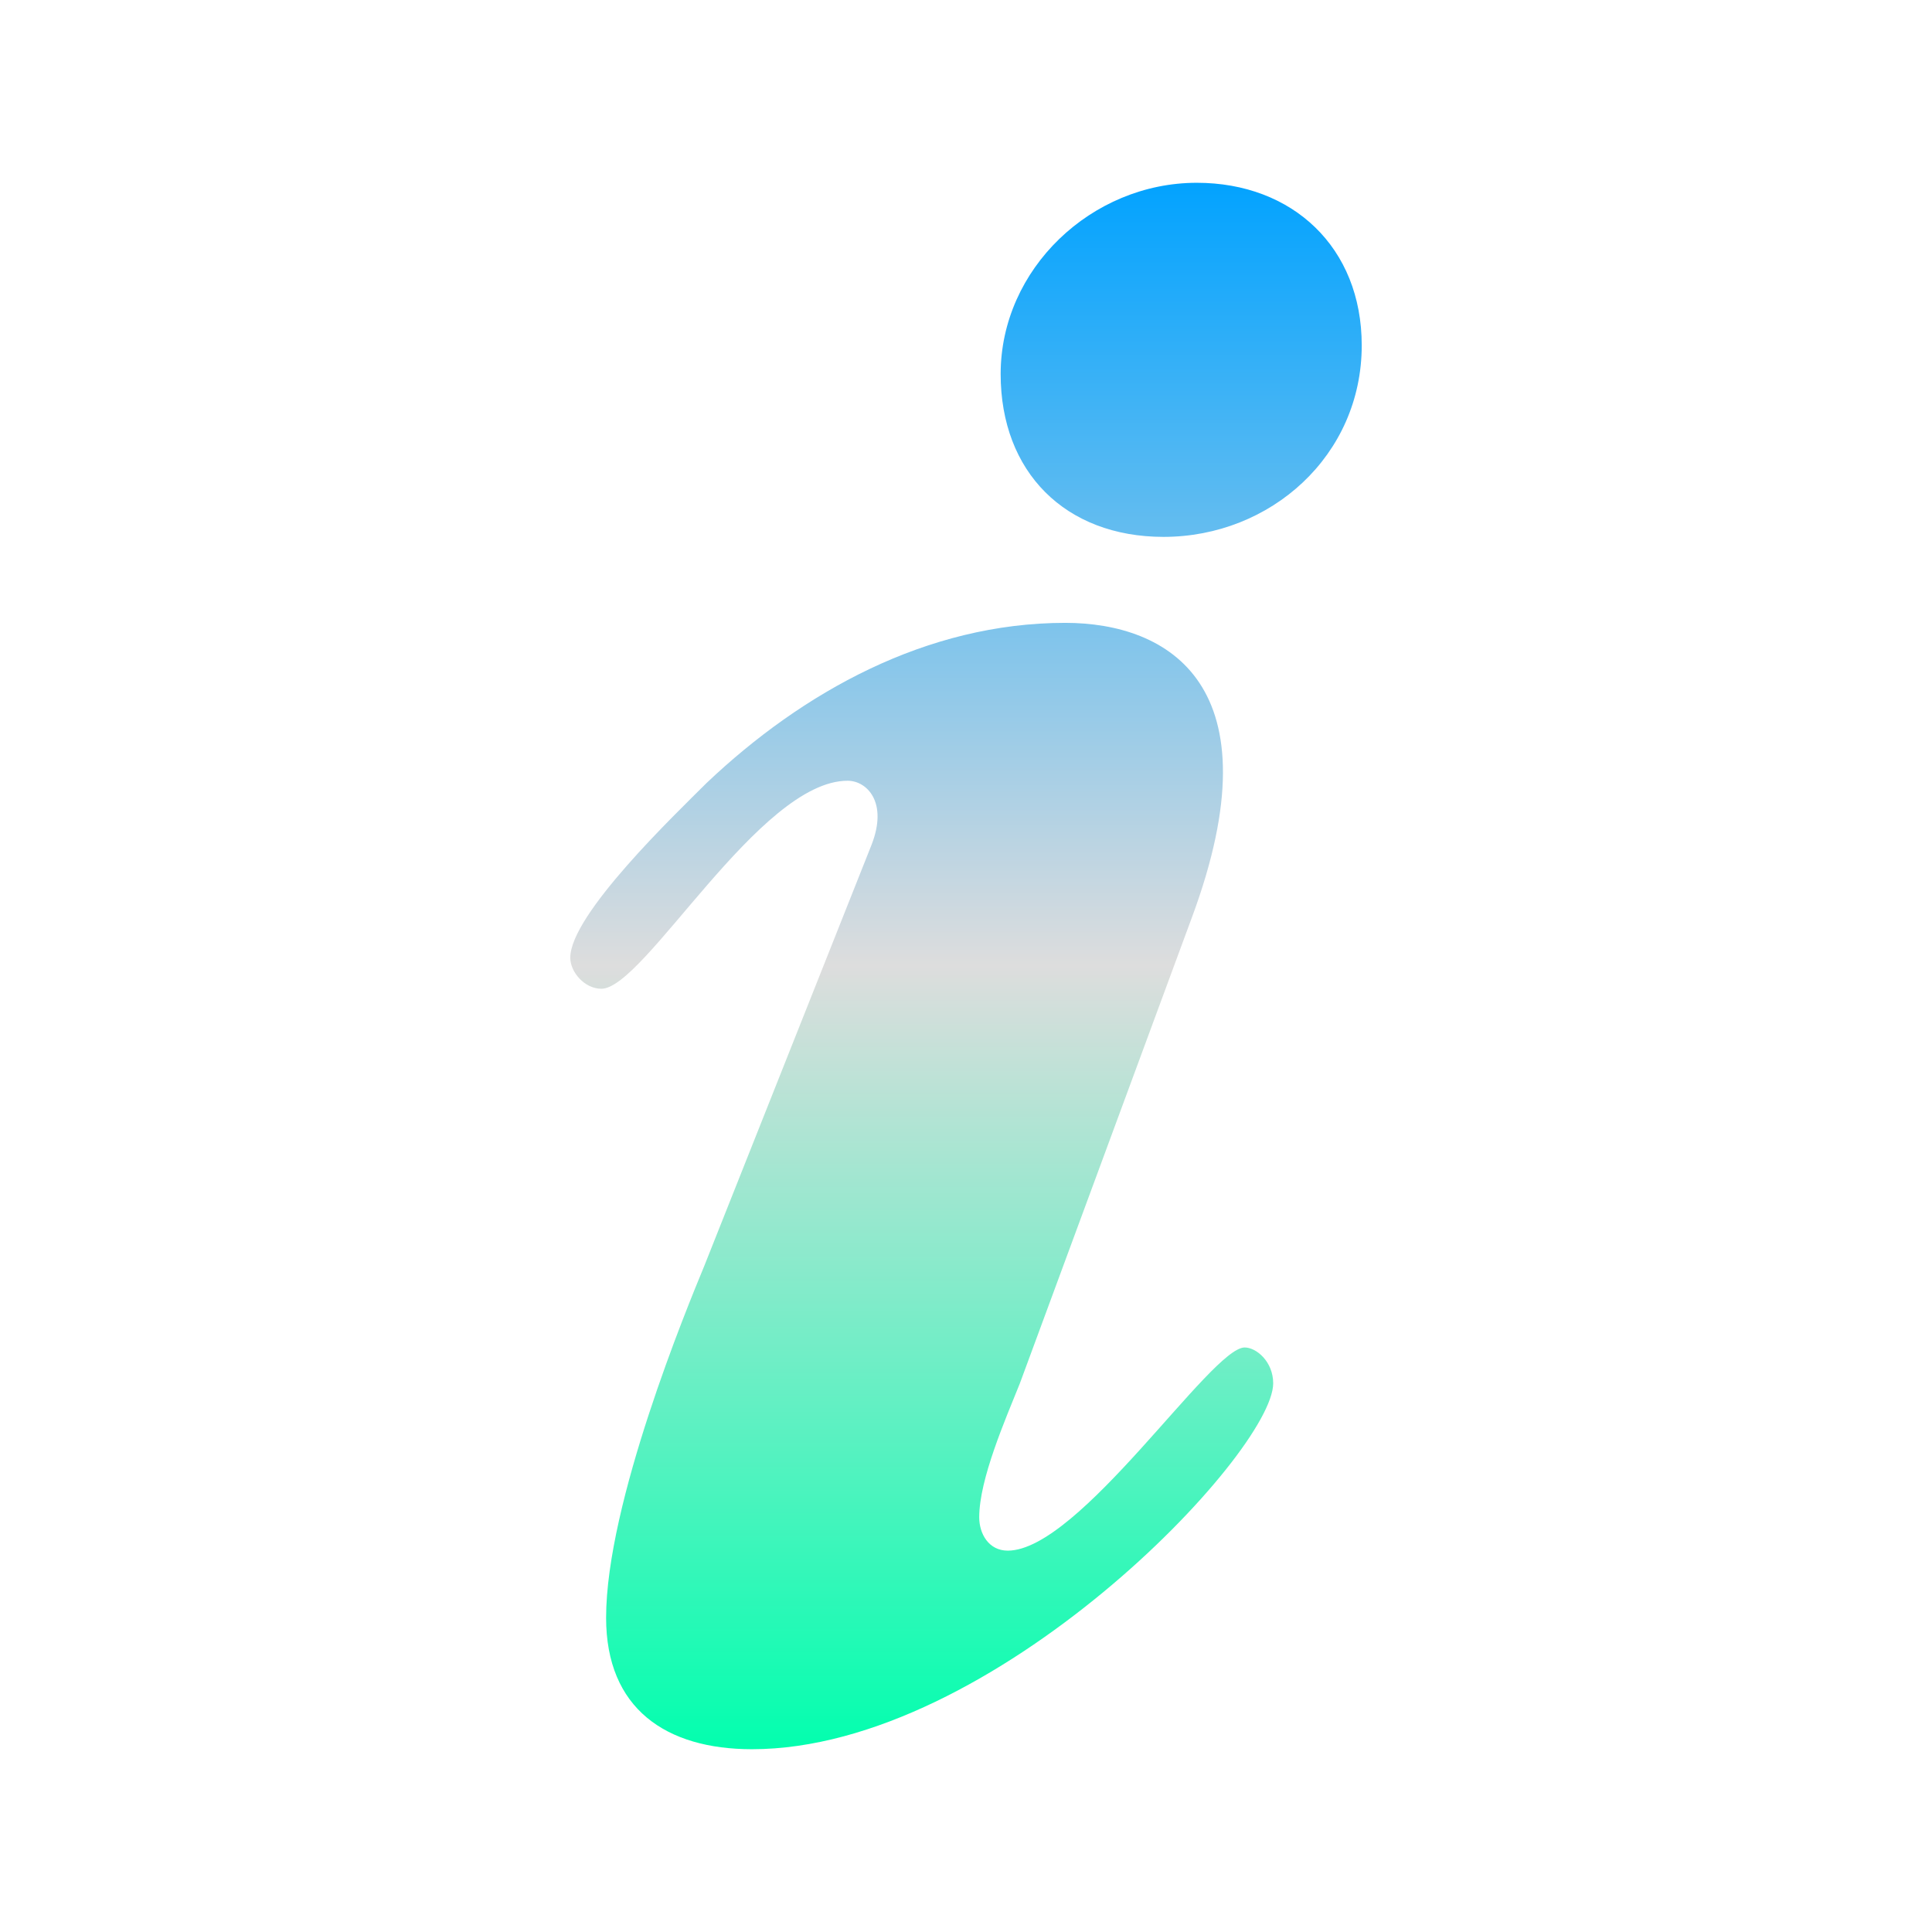 <svg xmlns="http://www.w3.org/2000/svg" xmlns:xlink="http://www.w3.org/1999/xlink" width="64px" height="64px" viewBox="0 0 64 64" version="1.1">
<defs>
<linearGradient id="linear0" gradientUnits="userSpaceOnUse" x1="0" y1="0" x2="0" y2="1" gradientTransform="matrix(26.216,0,0,51.892,18.892,6.054)">
<stop offset="0" style="stop-color:#00a2ff;stop-opacity:1;"/>
<stop offset="0.5" style="stop-color:#dddddd;stop-opacity:1;"/>
<stop offset="1" style="stop-color:#00ffae;stop-opacity:1;"/>
</linearGradient>
</defs>
<g id="surface1">
<path style=" stroke:none;fill-rule:evenodd;fill:url(#linear0);" d="M 33.148 12.391 C 33.148 8.906 36.16 6.055 39.645 6.055 C 42.812 6.055 45.109 8.191 45.109 11.441 C 45.109 15.086 42.098 17.785 38.539 17.785 C 35.289 17.781 33.148 15.637 33.148 12.391 Z M 28.867 27.996 C 29.43 26.57 28.711 25.863 28.078 25.863 C 25.148 25.863 21.348 32.754 19.922 32.754 C 19.363 32.754 18.891 32.199 18.891 31.727 C 18.891 30.293 22.375 26.969 23.406 25.938 C 26.578 22.93 30.691 20.633 35.289 20.633 C 38.691 20.633 42.336 22.688 39.488 30.379 L 33.785 45.824 C 33.309 47.012 32.438 48.996 32.438 50.262 C 32.438 50.812 32.754 51.367 33.383 51.367 C 35.762 51.367 40.117 44.637 41.23 44.637 C 41.625 44.637 42.176 45.113 42.176 45.824 C 42.176 48.121 32.91 57.945 24.91 57.945 C 22.059 57.945 20.078 56.598 20.078 53.59 C 20.078 49.789 22.77 43.293 23.328 41.941 C 23.328 41.941 28.867 27.996 28.867 27.996 Z M 28.867 27.996 "/>
</g>
</svg>
